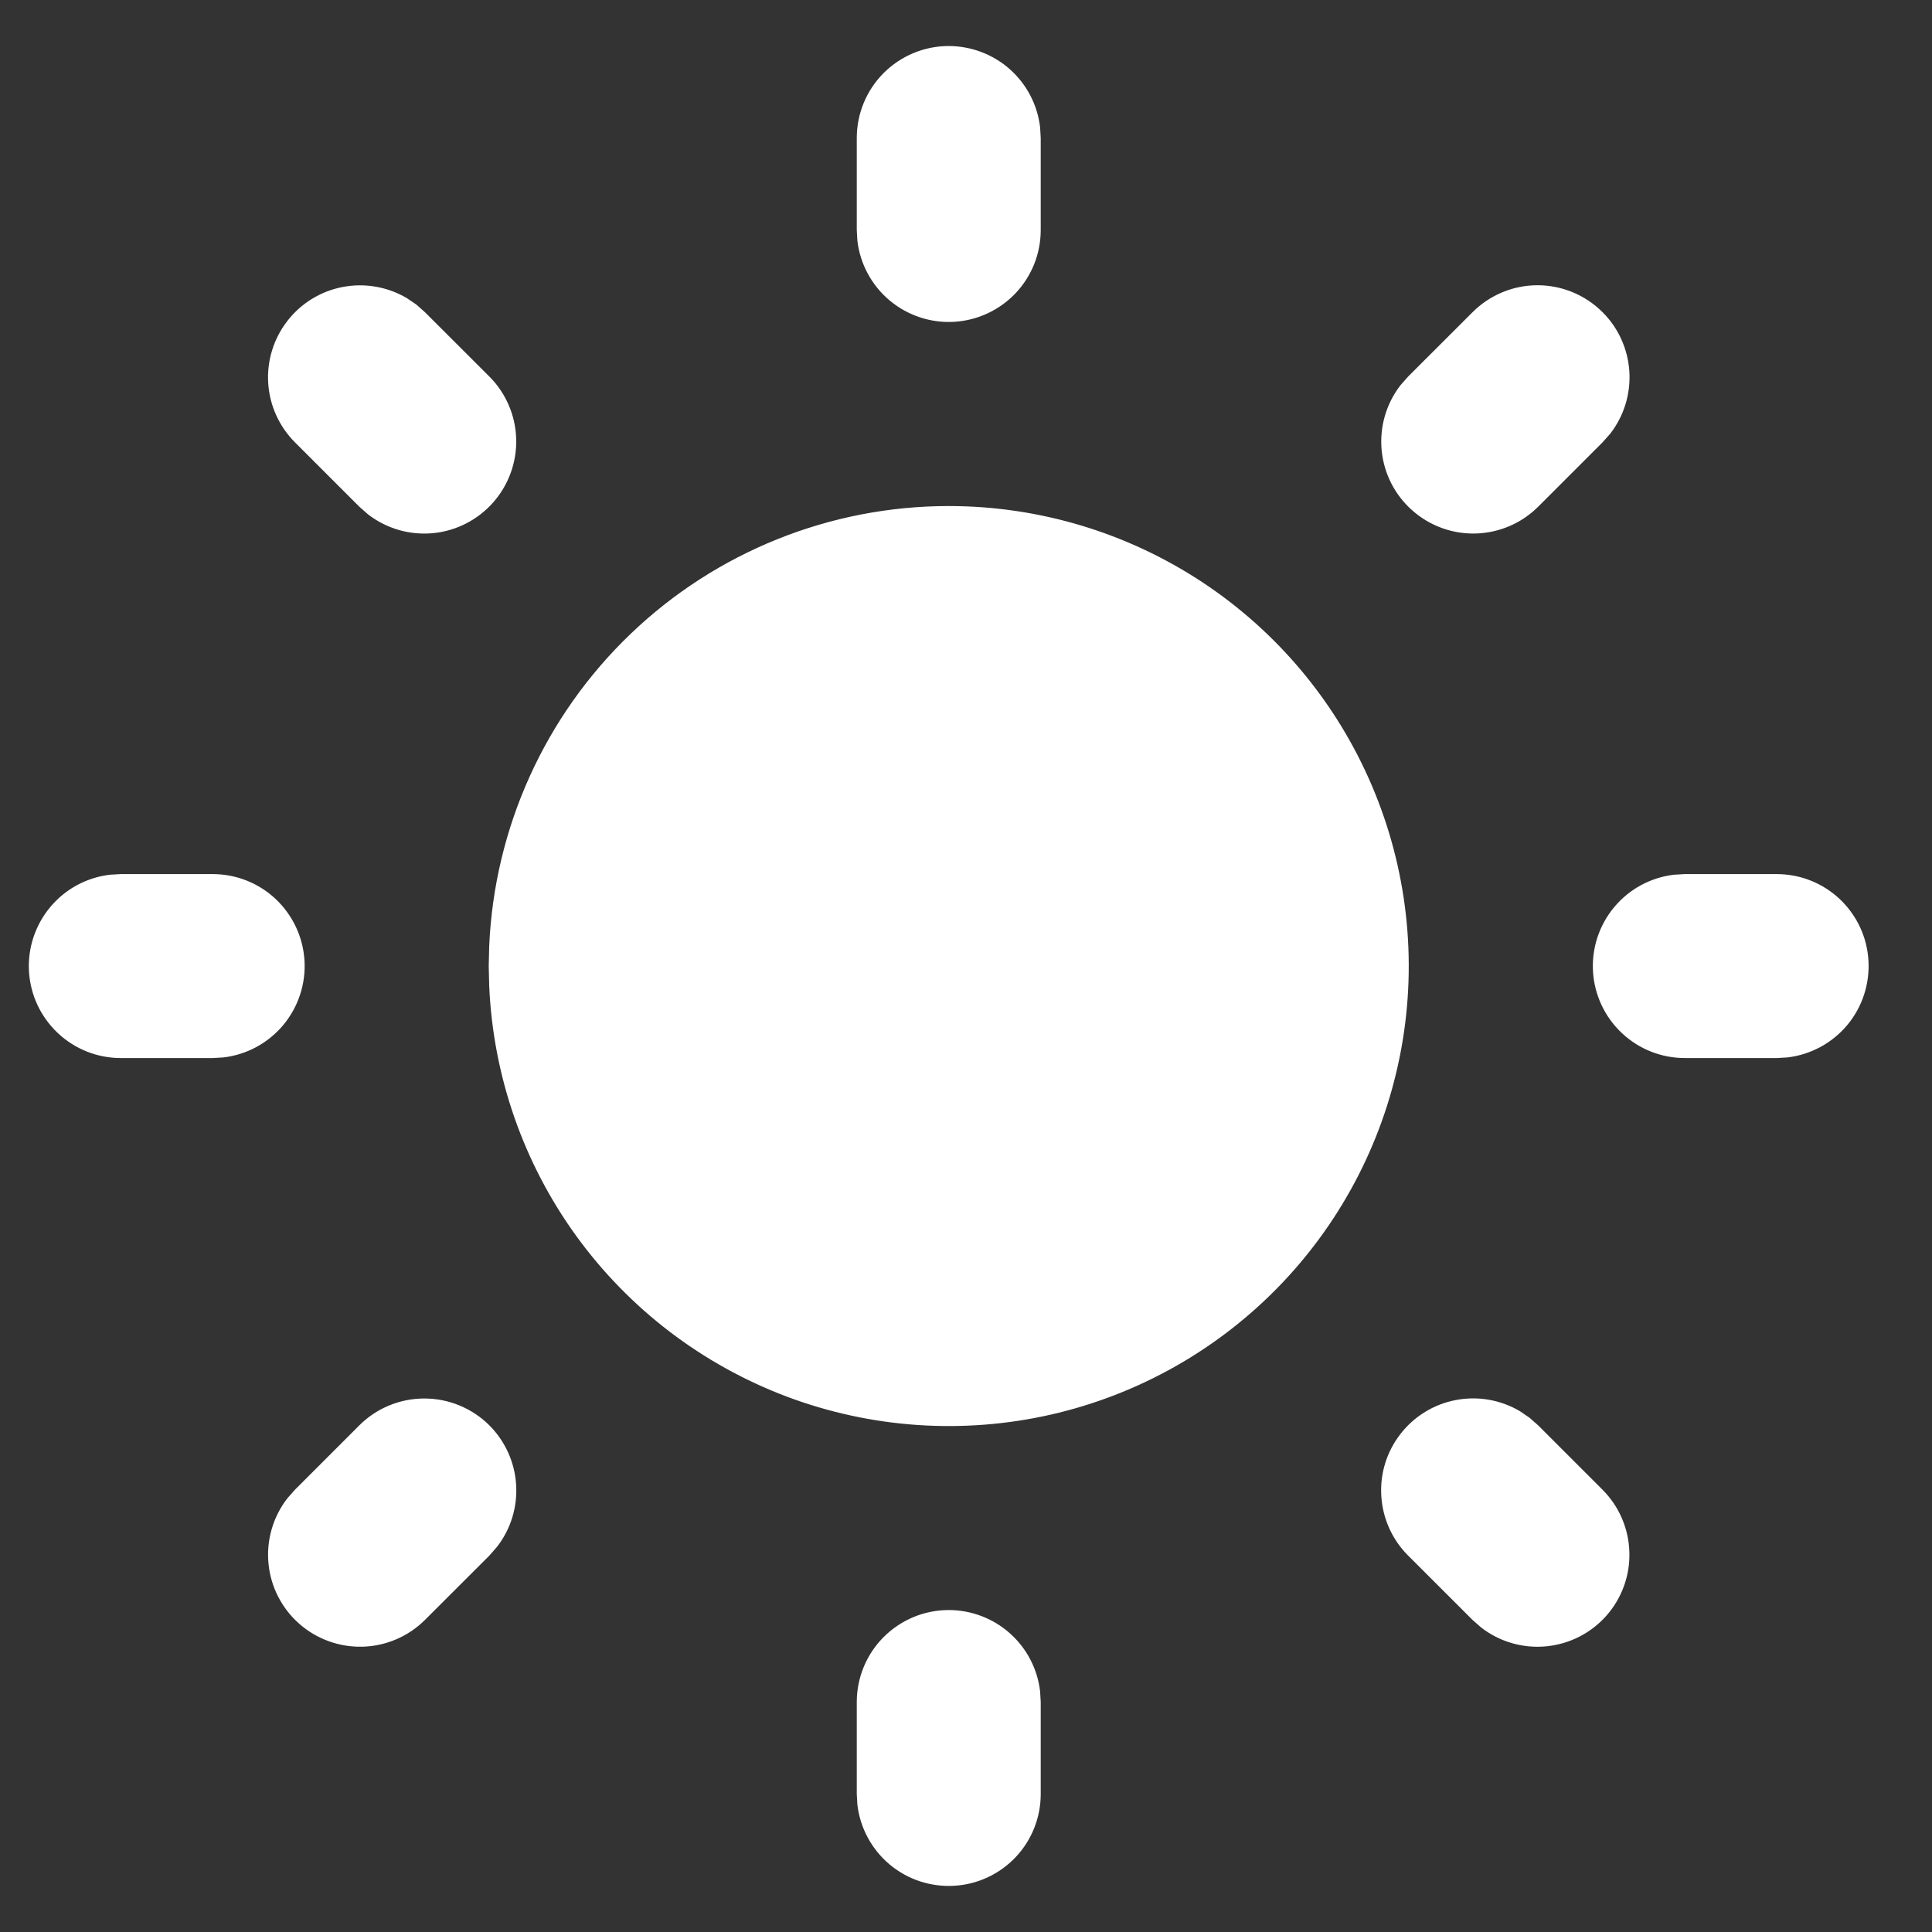 <svg width="28" height="28" viewBox="0 0 28 28" fill="none" xmlns="http://www.w3.org/2000/svg">
<rect x="0" y="0" width="28" height="28" fill="#333333" stroke="none"/>
<path d="M13.75 23.334C14.076 23.334 14.392 23.454 14.636 23.671C14.88 23.888 15.036 24.187 15.074 24.512L15.083 24.668V26.001C15.083 26.341 14.953 26.668 14.72 26.915C14.486 27.162 14.167 27.311 13.828 27.33C13.489 27.35 13.155 27.24 12.894 27.022C12.634 26.804 12.466 26.494 12.426 26.157L12.417 26.001V24.668C12.417 24.314 12.557 23.975 12.807 23.725C13.057 23.475 13.396 23.334 13.75 23.334ZM22.167 20.547L22.293 20.658L23.226 21.591C23.465 21.831 23.604 22.153 23.614 22.492C23.625 22.831 23.506 23.16 23.282 23.415C23.058 23.669 22.745 23.828 22.408 23.86C22.071 23.892 21.734 23.795 21.466 23.587L21.341 23.477L20.407 22.544C20.177 22.314 20.039 22.008 20.019 21.683C19.998 21.359 20.097 21.038 20.297 20.782C20.496 20.525 20.782 20.35 21.102 20.29C21.421 20.229 21.752 20.288 22.031 20.454L22.167 20.547ZM7.093 20.658C7.322 20.888 7.46 21.193 7.48 21.517C7.501 21.841 7.402 22.162 7.203 22.418L7.093 22.544L6.159 23.477C5.919 23.716 5.597 23.855 5.259 23.865C4.92 23.875 4.59 23.756 4.336 23.532C4.082 23.308 3.923 22.996 3.891 22.659C3.859 22.322 3.956 21.985 4.163 21.717L4.274 21.591L5.207 20.658C5.457 20.408 5.796 20.268 6.15 20.268C6.503 20.268 6.843 20.408 7.093 20.658ZM3.083 12.668C3.423 12.668 3.75 12.798 3.997 13.031C4.244 13.265 4.393 13.583 4.413 13.923C4.433 14.262 4.322 14.596 4.104 14.857C3.886 15.117 3.577 15.285 3.239 15.325L3.083 15.334H1.75C1.41 15.334 1.083 15.204 0.836 14.97C0.589 14.737 0.44 14.418 0.42 14.079C0.4 13.74 0.511 13.406 0.729 13.145C0.947 12.884 1.256 12.717 1.594 12.677L1.75 12.668H3.083ZM25.75 12.668C26.09 12.668 26.417 12.798 26.664 13.031C26.911 13.265 27.06 13.583 27.079 13.923C27.099 14.262 26.989 14.596 26.771 14.857C26.553 15.117 26.243 15.285 25.906 15.325L25.75 15.334H24.417C24.077 15.334 23.75 15.204 23.503 14.97C23.256 14.737 23.107 14.418 23.087 14.079C23.067 13.74 23.177 13.406 23.396 13.145C23.614 12.884 23.923 12.717 24.261 12.677L24.417 12.668H25.75ZM6.034 4.414L6.159 4.525L7.093 5.458C7.332 5.698 7.471 6.02 7.481 6.359C7.491 6.697 7.372 7.027 7.148 7.281C6.924 7.535 6.612 7.695 6.275 7.727C5.937 7.759 5.601 7.661 5.333 7.454L5.207 7.343L4.274 6.41C4.045 6.18 3.907 5.875 3.887 5.551C3.867 5.227 3.966 4.907 4.165 4.651C4.364 4.394 4.65 4.219 4.968 4.159C5.287 4.098 5.617 4.156 5.897 4.321L6.034 4.414ZM23.226 4.525C23.456 4.754 23.593 5.06 23.614 5.384C23.634 5.708 23.536 6.028 23.337 6.285L23.226 6.41L22.293 7.343C22.053 7.583 21.731 7.721 21.392 7.732C21.053 7.742 20.724 7.623 20.47 7.399C20.215 7.175 20.056 6.863 20.024 6.526C19.992 6.188 20.089 5.851 20.297 5.583L20.407 5.458L21.341 4.525C21.591 4.275 21.93 4.134 22.283 4.134C22.637 4.134 22.976 4.275 23.226 4.525ZM13.75 0.667C14.076 0.668 14.392 0.787 14.636 1.004C14.88 1.221 15.036 1.52 15.074 1.845L15.083 2.001V3.334C15.083 3.674 14.953 4.001 14.72 4.248C14.486 4.495 14.167 4.644 13.828 4.664C13.489 4.684 13.155 4.573 12.894 4.355C12.634 4.137 12.466 3.828 12.426 3.49L12.417 3.334V2.001C12.417 1.647 12.557 1.308 12.807 1.058C13.057 0.808 13.396 0.667 13.75 0.667ZM13.75 7.334C15.056 7.334 16.334 7.718 17.424 8.437C18.514 9.157 19.368 10.181 19.881 11.383C20.394 12.584 20.543 13.909 20.309 15.195C20.075 16.48 19.469 17.668 18.566 18.611C17.662 19.555 16.502 20.212 15.228 20.502C13.954 20.791 12.623 20.7 11.401 20.24C10.179 19.779 9.118 18.97 8.352 17.913C7.585 16.855 7.147 15.595 7.09 14.29L7.083 14.001L7.09 13.711C7.165 11.995 7.899 10.374 9.14 9.186C10.38 7.998 12.032 7.334 13.75 7.334Z" fill="white"/>
</svg>
